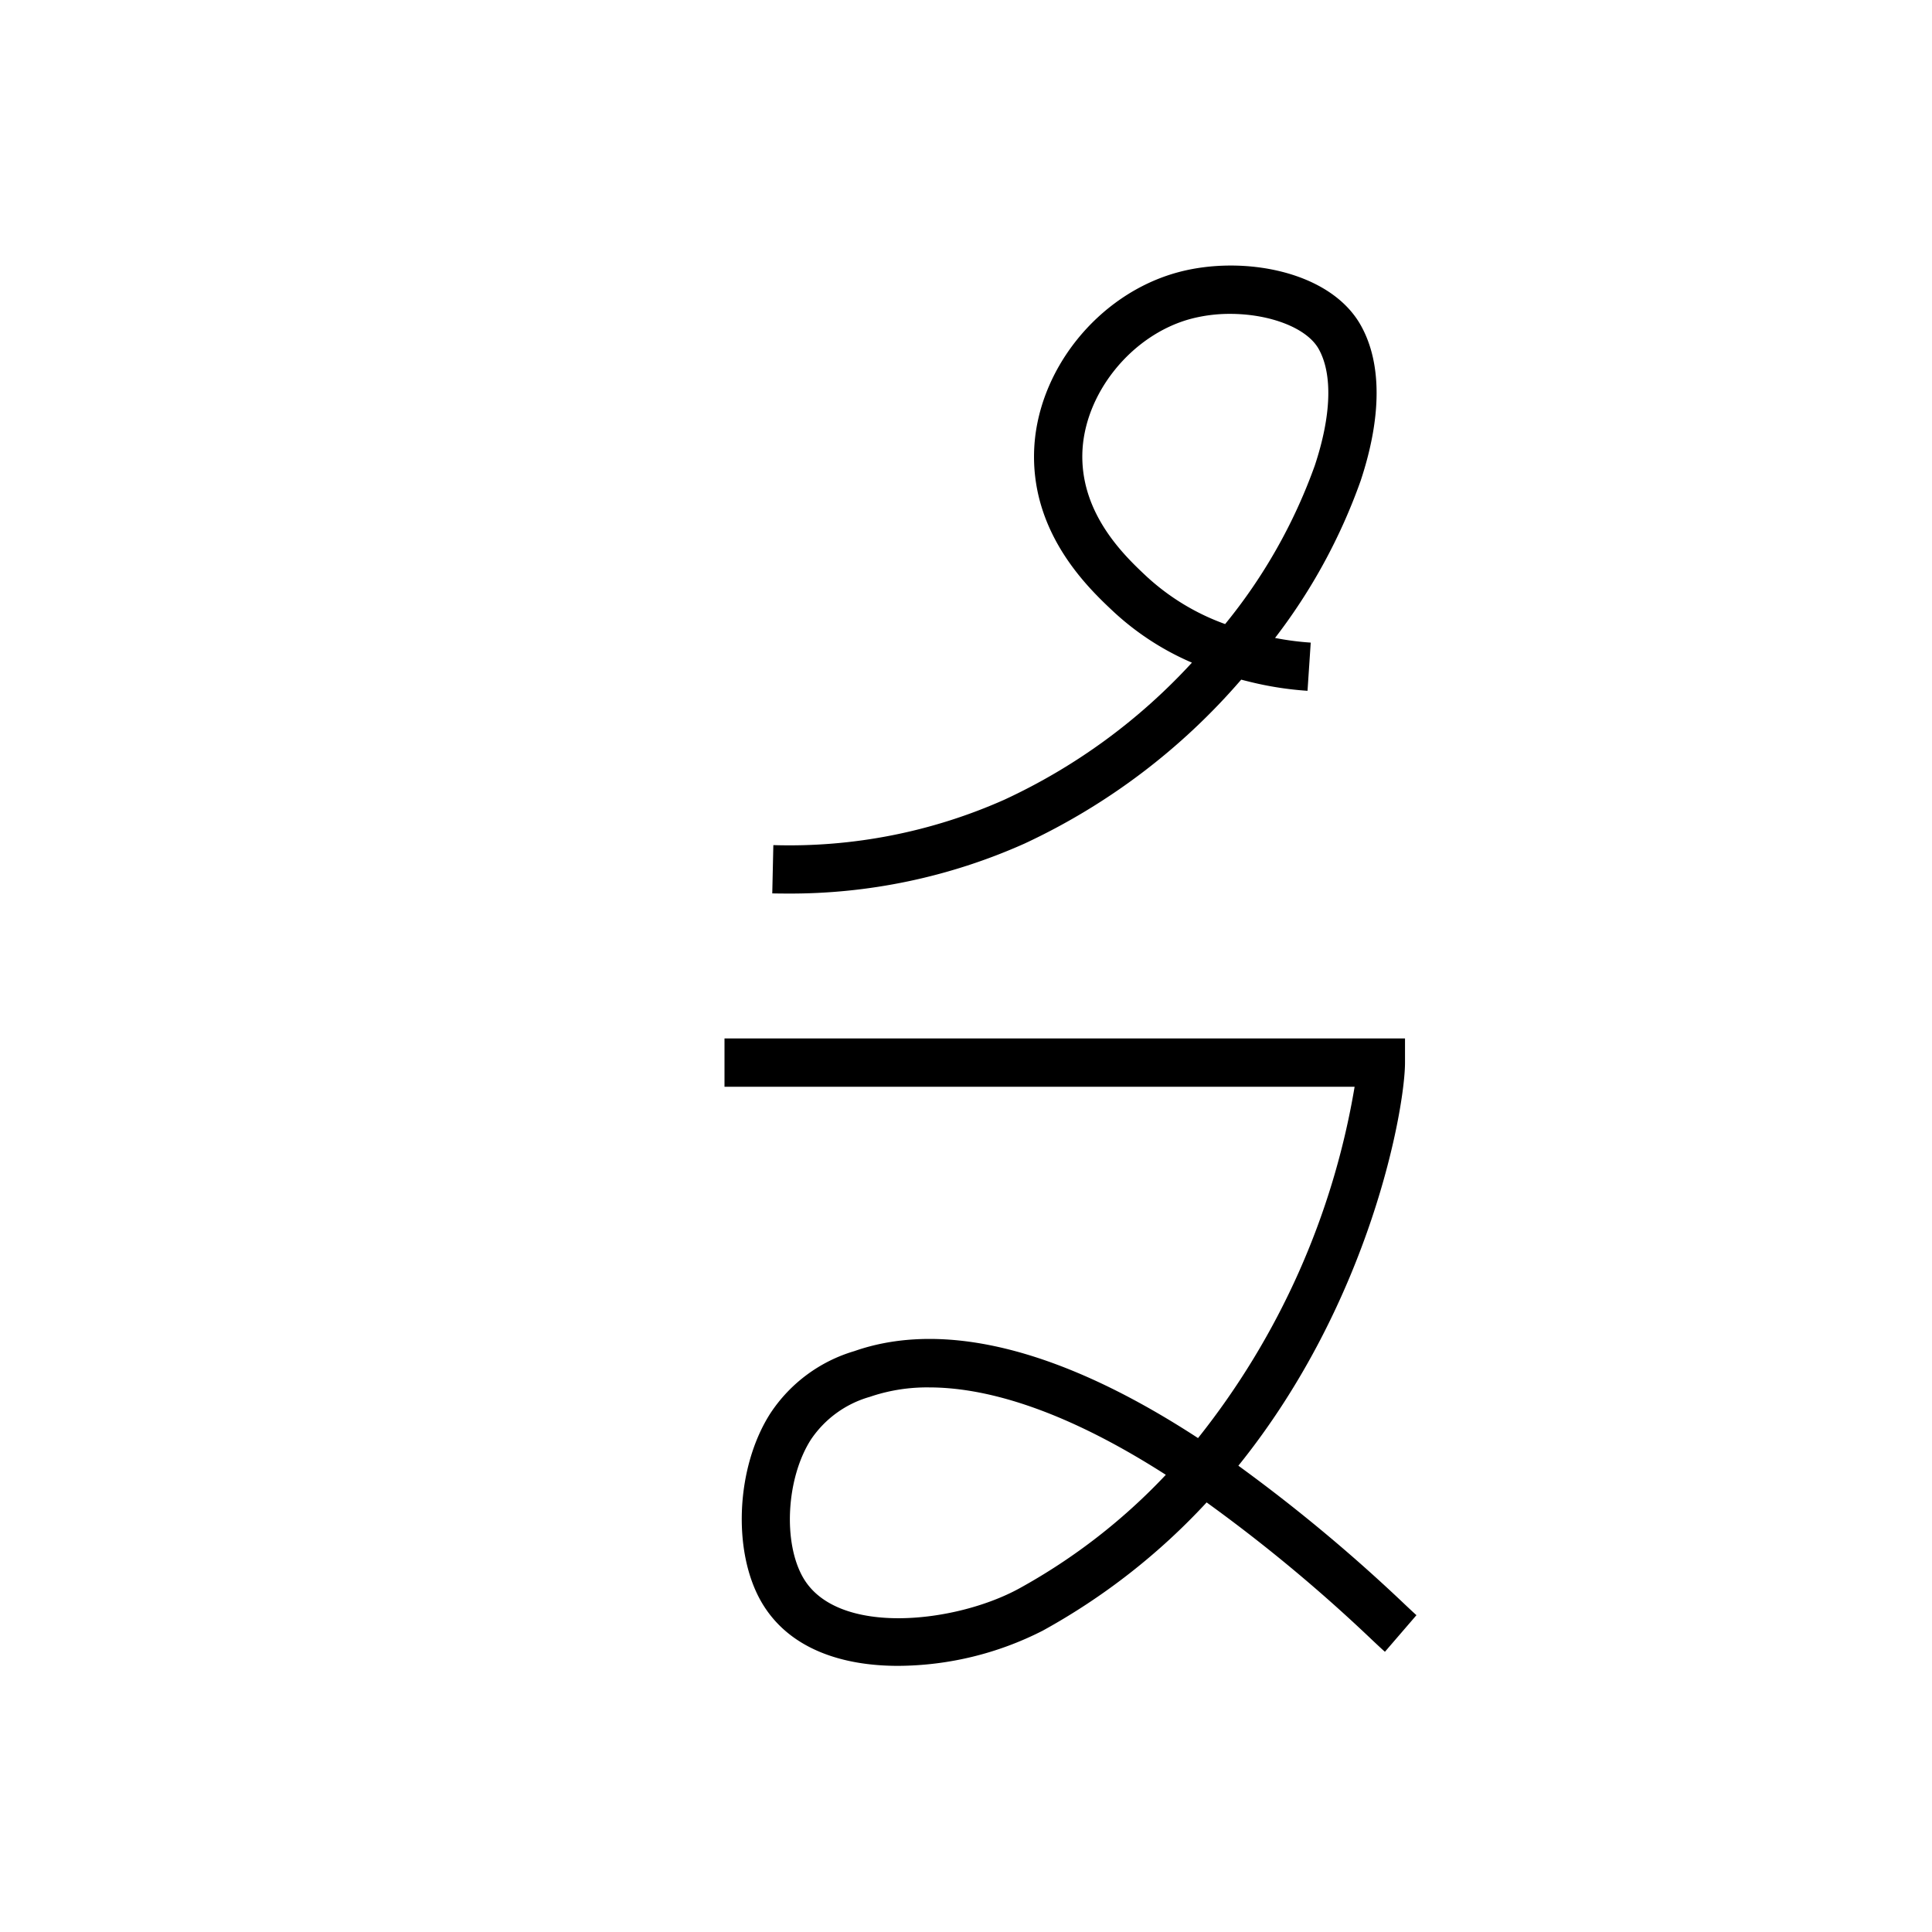 <svg xmlns="http://www.w3.org/2000/svg" viewBox="0 0 200 200" id="utl" data-name="utl"><title>utl</title><path d="M81.424,92.5q-.738,0-1.479-.016l.111-4.999a54.73,54.73,0,0,0,23.94-4.711A61.293,61.293,0,0,0,123.388,68.597a28.375,28.375,0,0,1-8.043-5.208c-2.534-2.369-8.471-7.918-8.3-16.47.167-8.441,6.585-16.498,14.93-18.74,6.635-1.783,15.754-.169,18.92,5.543,2.162,3.899,2.146,9.449-.042,16.049A59.141,59.141,0,0,1,131.992,66.04a29.458,29.458,0,0,0,3.694.483l-.332,4.989a34.421,34.421,0,0,1-5.903-.914c-.26-.063-.583-.143-.961-.242a66.909,66.909,0,0,1-22.438,16.975A59.406,59.406,0,0,1,81.424,92.5Zm45.918-60.008a15.795,15.795,0,0,0-4.07.515c-6.173,1.658-11.105,7.812-11.229,14.01-.125,6.323,4.496,10.643,6.717,12.719a23.947,23.947,0,0,0,8.066,4.867,55.561,55.561,0,0,0,9.28-16.407c1.713-5.163,1.86-9.443.415-12.05C135.282,33.909,131.381,32.492,127.342,32.492Z"/><path d="M92.958,172.449c-5.736.001-11.271-1.729-14.105-6.559-3.074-5.244-2.672-14.027.895-19.581a15.745,15.745,0,0,1,8.684-6.439l.189-.065c7.048-2.399,18.365-2.039,35.399,9.065A79.443,79.443,0,0,0,140.229,112.5H75v-5h70.446V110c0,4.571-3.447,24.599-17.25,41.729A170.246,170.246,0,0,1,145.483,166.138c.548.516.937.883,1.148,1.064l-3.264,3.789c-.24-.208-.686-.624-1.31-1.211a163.829,163.829,0,0,0-17.147-14.251,67.226,67.226,0,0,1-16.973,13.28A33.269,33.269,0,0,1,92.958,172.449Zm3.215-28.825a18.306,18.306,0,0,0-5.927.909l-.196.067a10.958,10.958,0,0,0-6.095,4.41c-2.563,3.99-2.932,10.695-.79,14.35,3.561,6.07,15.82,4.662,22.365,1.066a61.72,61.72,0,0,0,15.156-11.754C109.679,145.615,101.687,143.624,96.173,143.624Z"/></svg>